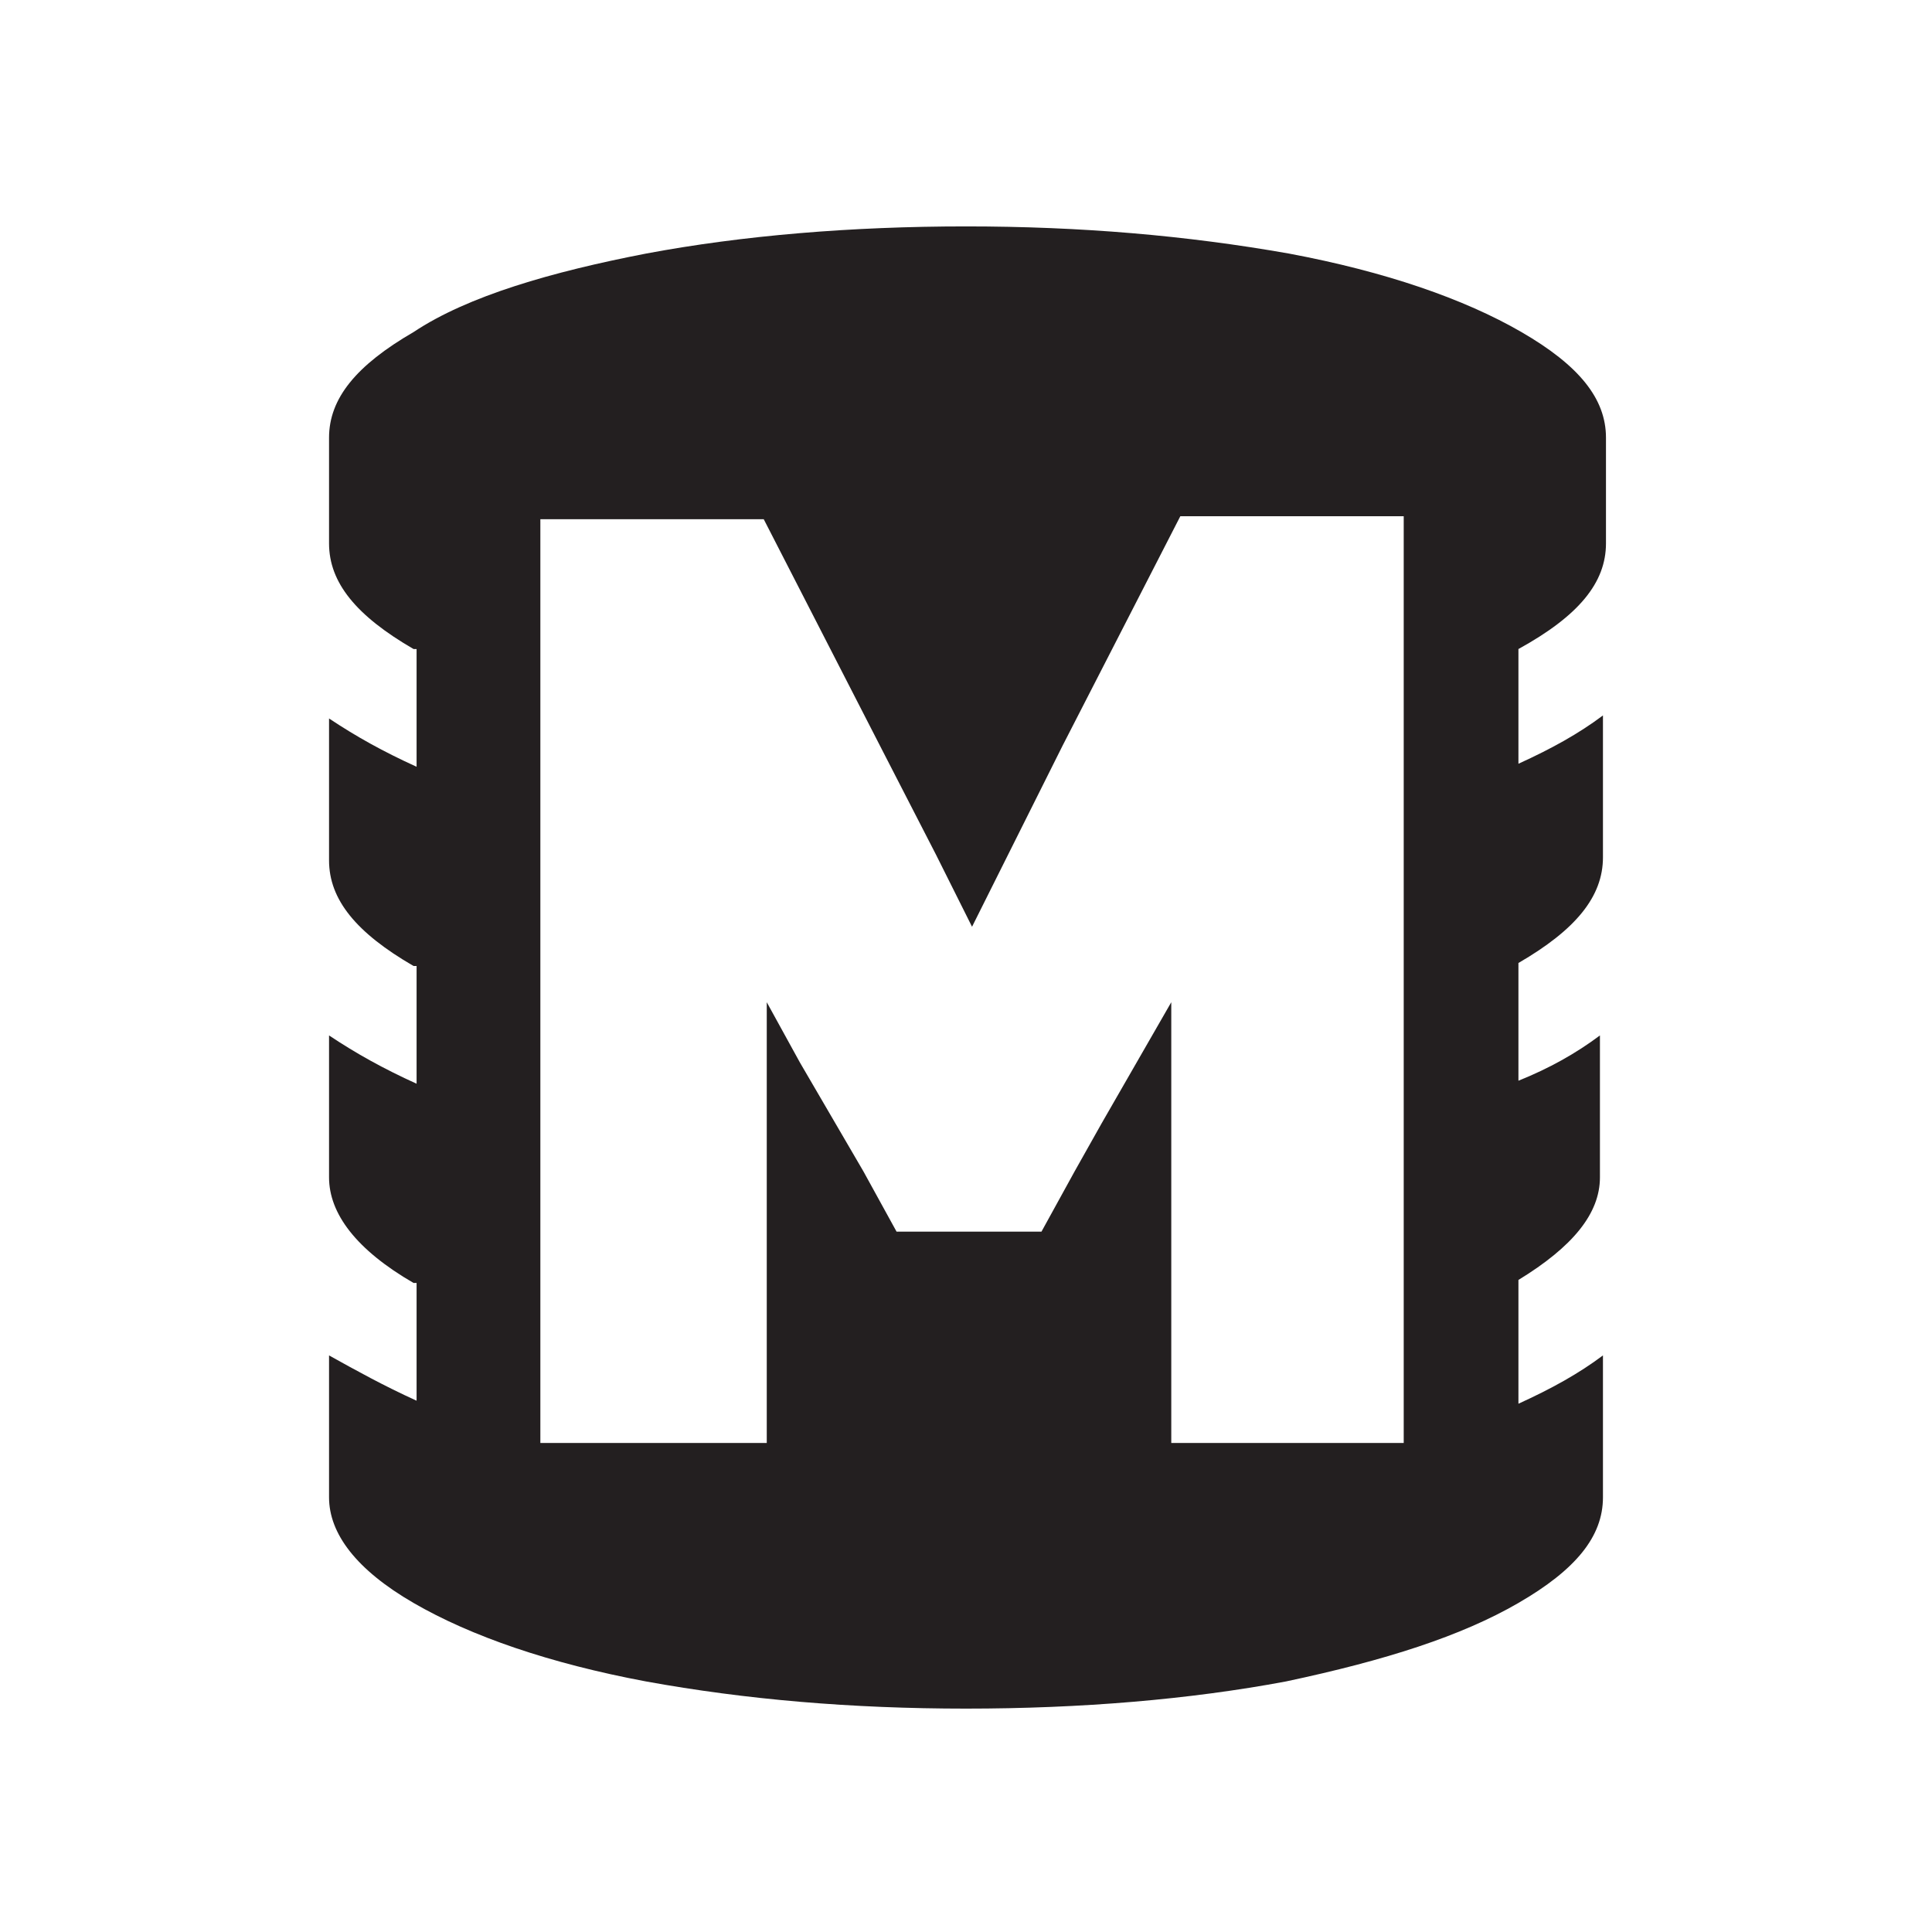 <?xml version="1.0" encoding="utf-8"?>
<!-- Generator: Adobe Illustrator 19.2.0, SVG Export Plug-In . SVG Version: 6.00 Build 0)  -->
<svg version="1.1" id="Layer_1" xmlns="http://www.w3.org/2000/svg" xmlns:xlink="http://www.w3.org/1999/xlink" x="0px" y="0px"
	 viewBox="0 0 64 64" style="enable-background:new 0 0 64 64;" xml:space="preserve">
<style type="text/css">
	.st0{fill:#231F20;}
</style>
<path class="st0" d="M50.3,21.5C50.3,21.5,50.3,21.5,50.3,21.5c2-1.1,2.9-2.2,2.9-3.5v-3.5c0-1.3-0.9-2.4-2.8-3.5
	c-1.9-1.1-4.5-2-7.7-2.6C39.3,7.8,35.8,7.5,32,7.5s-7.4,0.3-10.6,0.9C18.3,9,15.5,9.8,13.7,11c-1.9,1.1-2.8,2.2-2.8,3.5V18
	c0,1.3,0.9,2.4,2.8,3.5c0,0,0.1,0,0.1,0v1.7v2.2c-1.1-0.5-2-1-2.9-1.6v4.7c0,1.3,0.9,2.4,2.8,3.5c0,0,0.1,0,0.1,0v1.7v2.2
	c-1.1-0.5-2-1-2.9-1.6V39c0,1.2,0.9,2.4,2.8,3.5c0,0,0.1,0,0.1,0v1.7v2.2c-1.1-0.5-2-1-2.9-1.5v4.7c0,1.2,0.9,2.4,2.8,3.5
	c1.9,1.1,4.5,2,7.7,2.6c3.3,0.6,6.8,0.9,10.6,0.9s7.4-0.3,10.6-0.9c3.3-0.7,5.8-1.5,7.7-2.6s2.8-2.2,2.8-3.5v-4.7
	c-0.8,0.6-1.7,1.1-2.8,1.6v-2.4v-1.7c1.8-1.1,2.7-2.2,2.7-3.4v-4.7c-0.8,0.6-1.7,1.1-2.7,1.5v-2.2v-1.7c1.9-1.1,2.8-2.2,2.8-3.5
	v-4.7c-0.8,0.6-1.7,1.1-2.8,1.6v-2.2V21.5z M36.5,37.2l-0.9,1.6l-1.1,2h-4.8l-1.1-2l-2.1-3.6h0l-1.1-2v1.8v3.5v7v2.3h-7.1h-0.4v-0.1
	v-3.6v-6.9v-3.6v-6.9v-3.6v-5.9h7.4l3.9,7.6l1.8,3.5l1.2,2.4l1.7-3.4l1.3-2.6l3.9-7.6h7.4v5.8v3.6v6.9v3.6v6.9v3.8v0.1H46h-7.2v-2.3
	v-7v-3.5v-1.8L36.5,37.2z"/>
</svg>
